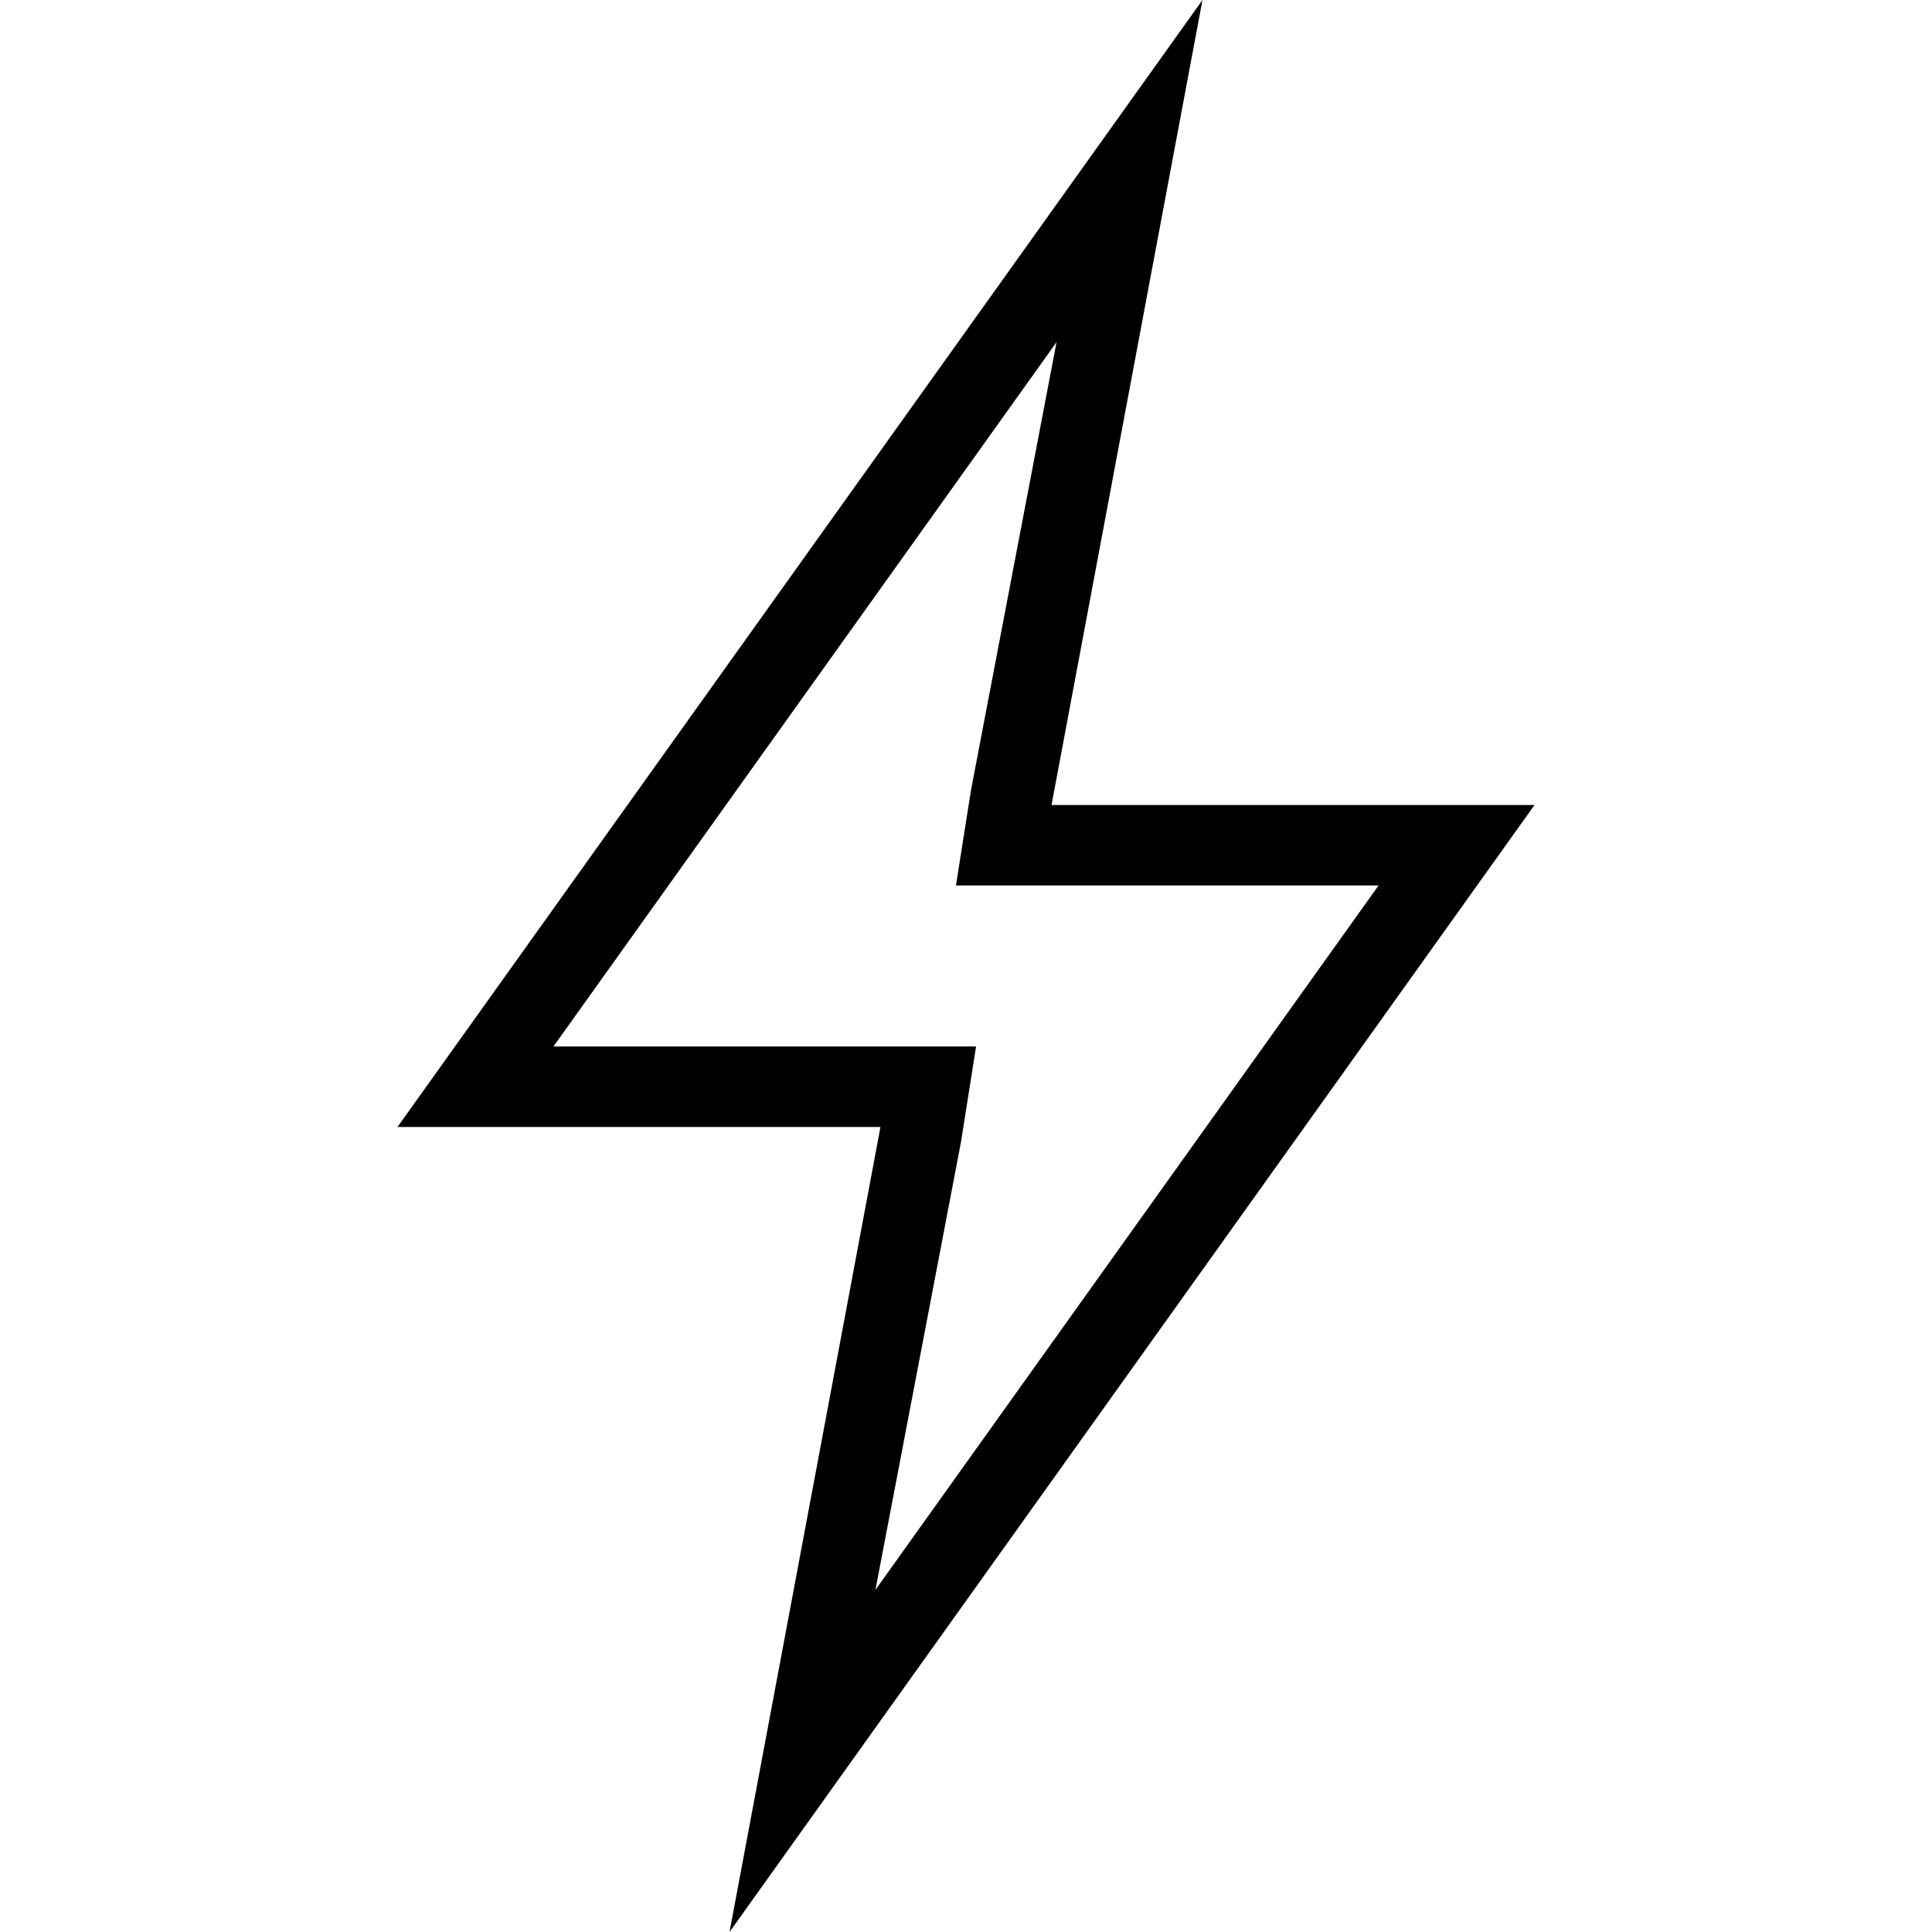 ﻿<?xml version="1.0" standalone="no"?>
<svg width="64" height="64" viewBox="0 0 226 384" version="1.1" xmlns="http://www.w3.org/2000/svg">
  <path d="M131 316l-100 -140h65h19l-3 -19l-17 -89l100 140h-65h-19l3 19zM160 384v0l-30 -160h96l-160 -224l30 160h-96z" transform="matrix(1,0,0,-1,0,384)"/>
</svg>
